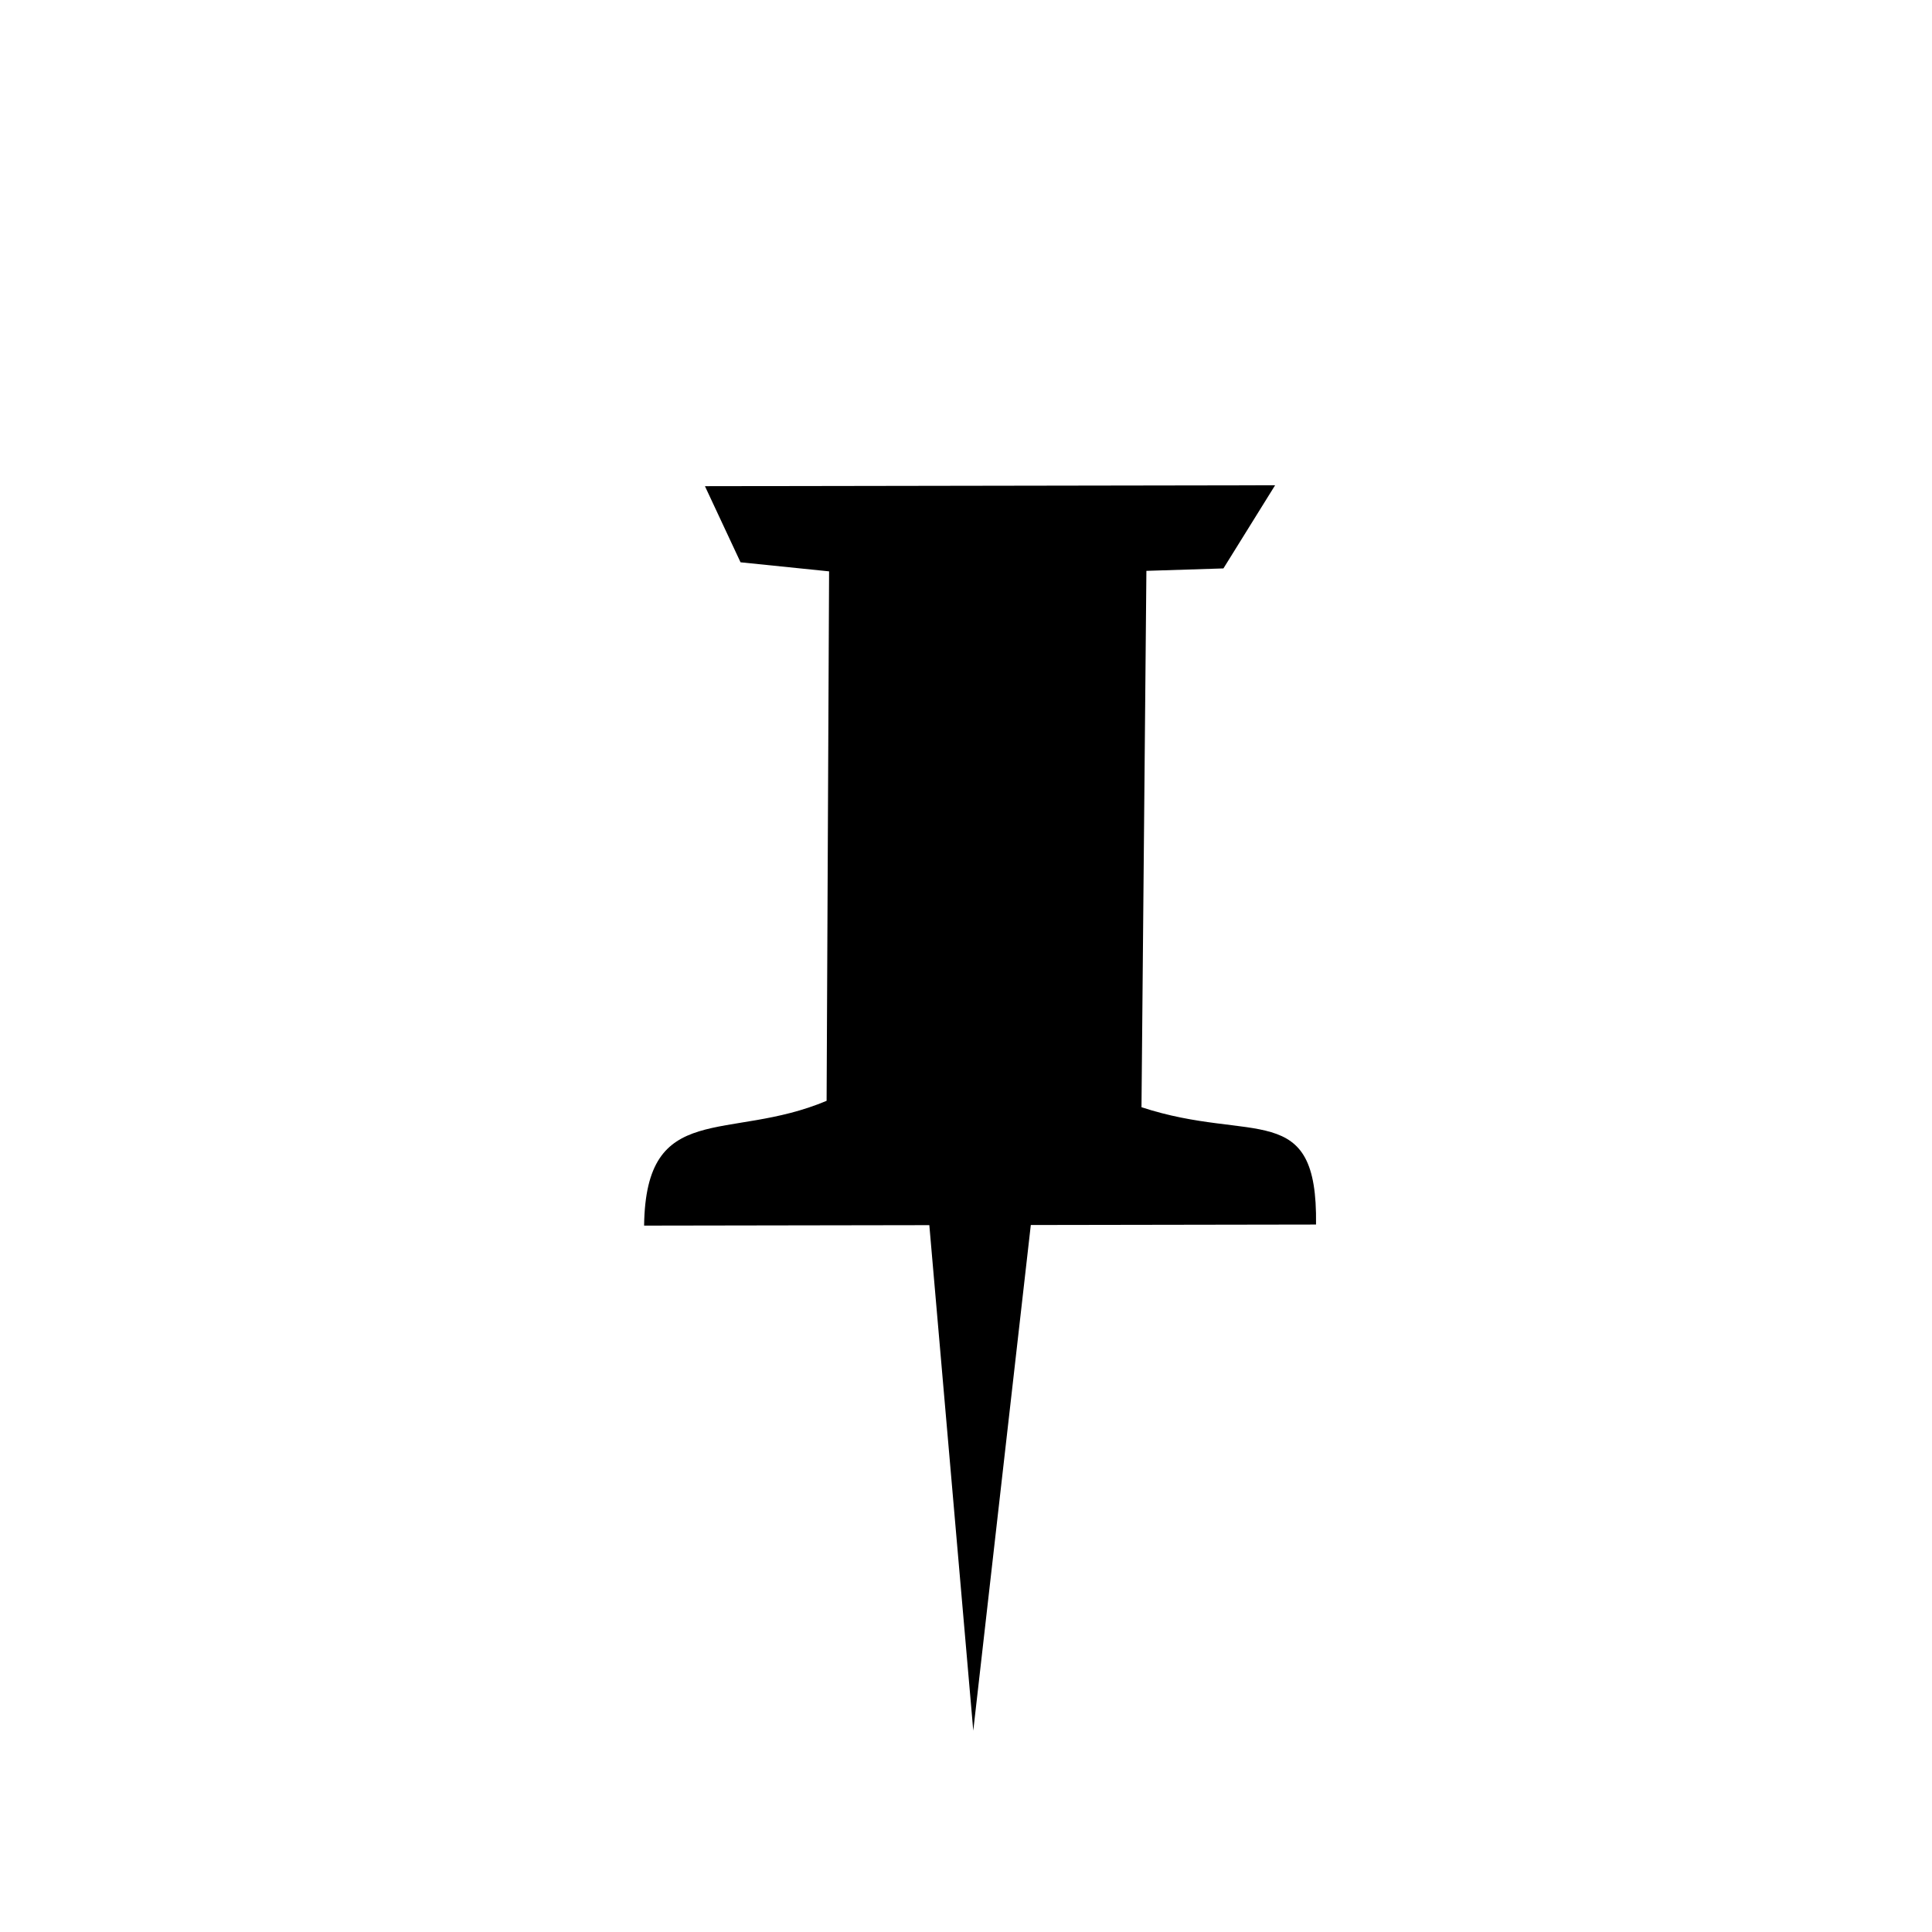 <svg xmlns="http://www.w3.org/2000/svg" xmlns:svg="http://www.w3.org/2000/svg" id="svg2" width="24" height="24" version="1.1" viewBox="0 0 24 24" xml:space="preserve"><defs id="defs6"><clipPath id="clipPath16" clipPathUnits="userSpaceOnUse"><path id="path18" d="M 0,400 400,400 400,0 0,0 0,400 Z"/></clipPath></defs><g id="g10" transform="matrix(1.25,0,0,-1.25,0,24)"><g id="g12"><g id="g24" transform="matrix(0.037,-0.033,0.034,0.037,10.244,7.026)" style="fill:#000;fill-opacity:1"><path id="path26" d="M 0,0 60.101,-82.22 -14.96,-13.38 -57,-51 c -16.919,18.91 1.11,23.341 10.011,42.45 l -71.45,78.48 -14.3,-10.32 -15.58,6.55 84.04,75.2 3.65,-19.08 -11.04,-10.5 L 0.36,31.96 c 21.43,9.26 24.77,24.57 41.68,5.66 L 0,0 Z" style="fill:#000;fill-opacity:1;fill-rule:evenodd;stroke:none"/></g></g></g></svg>